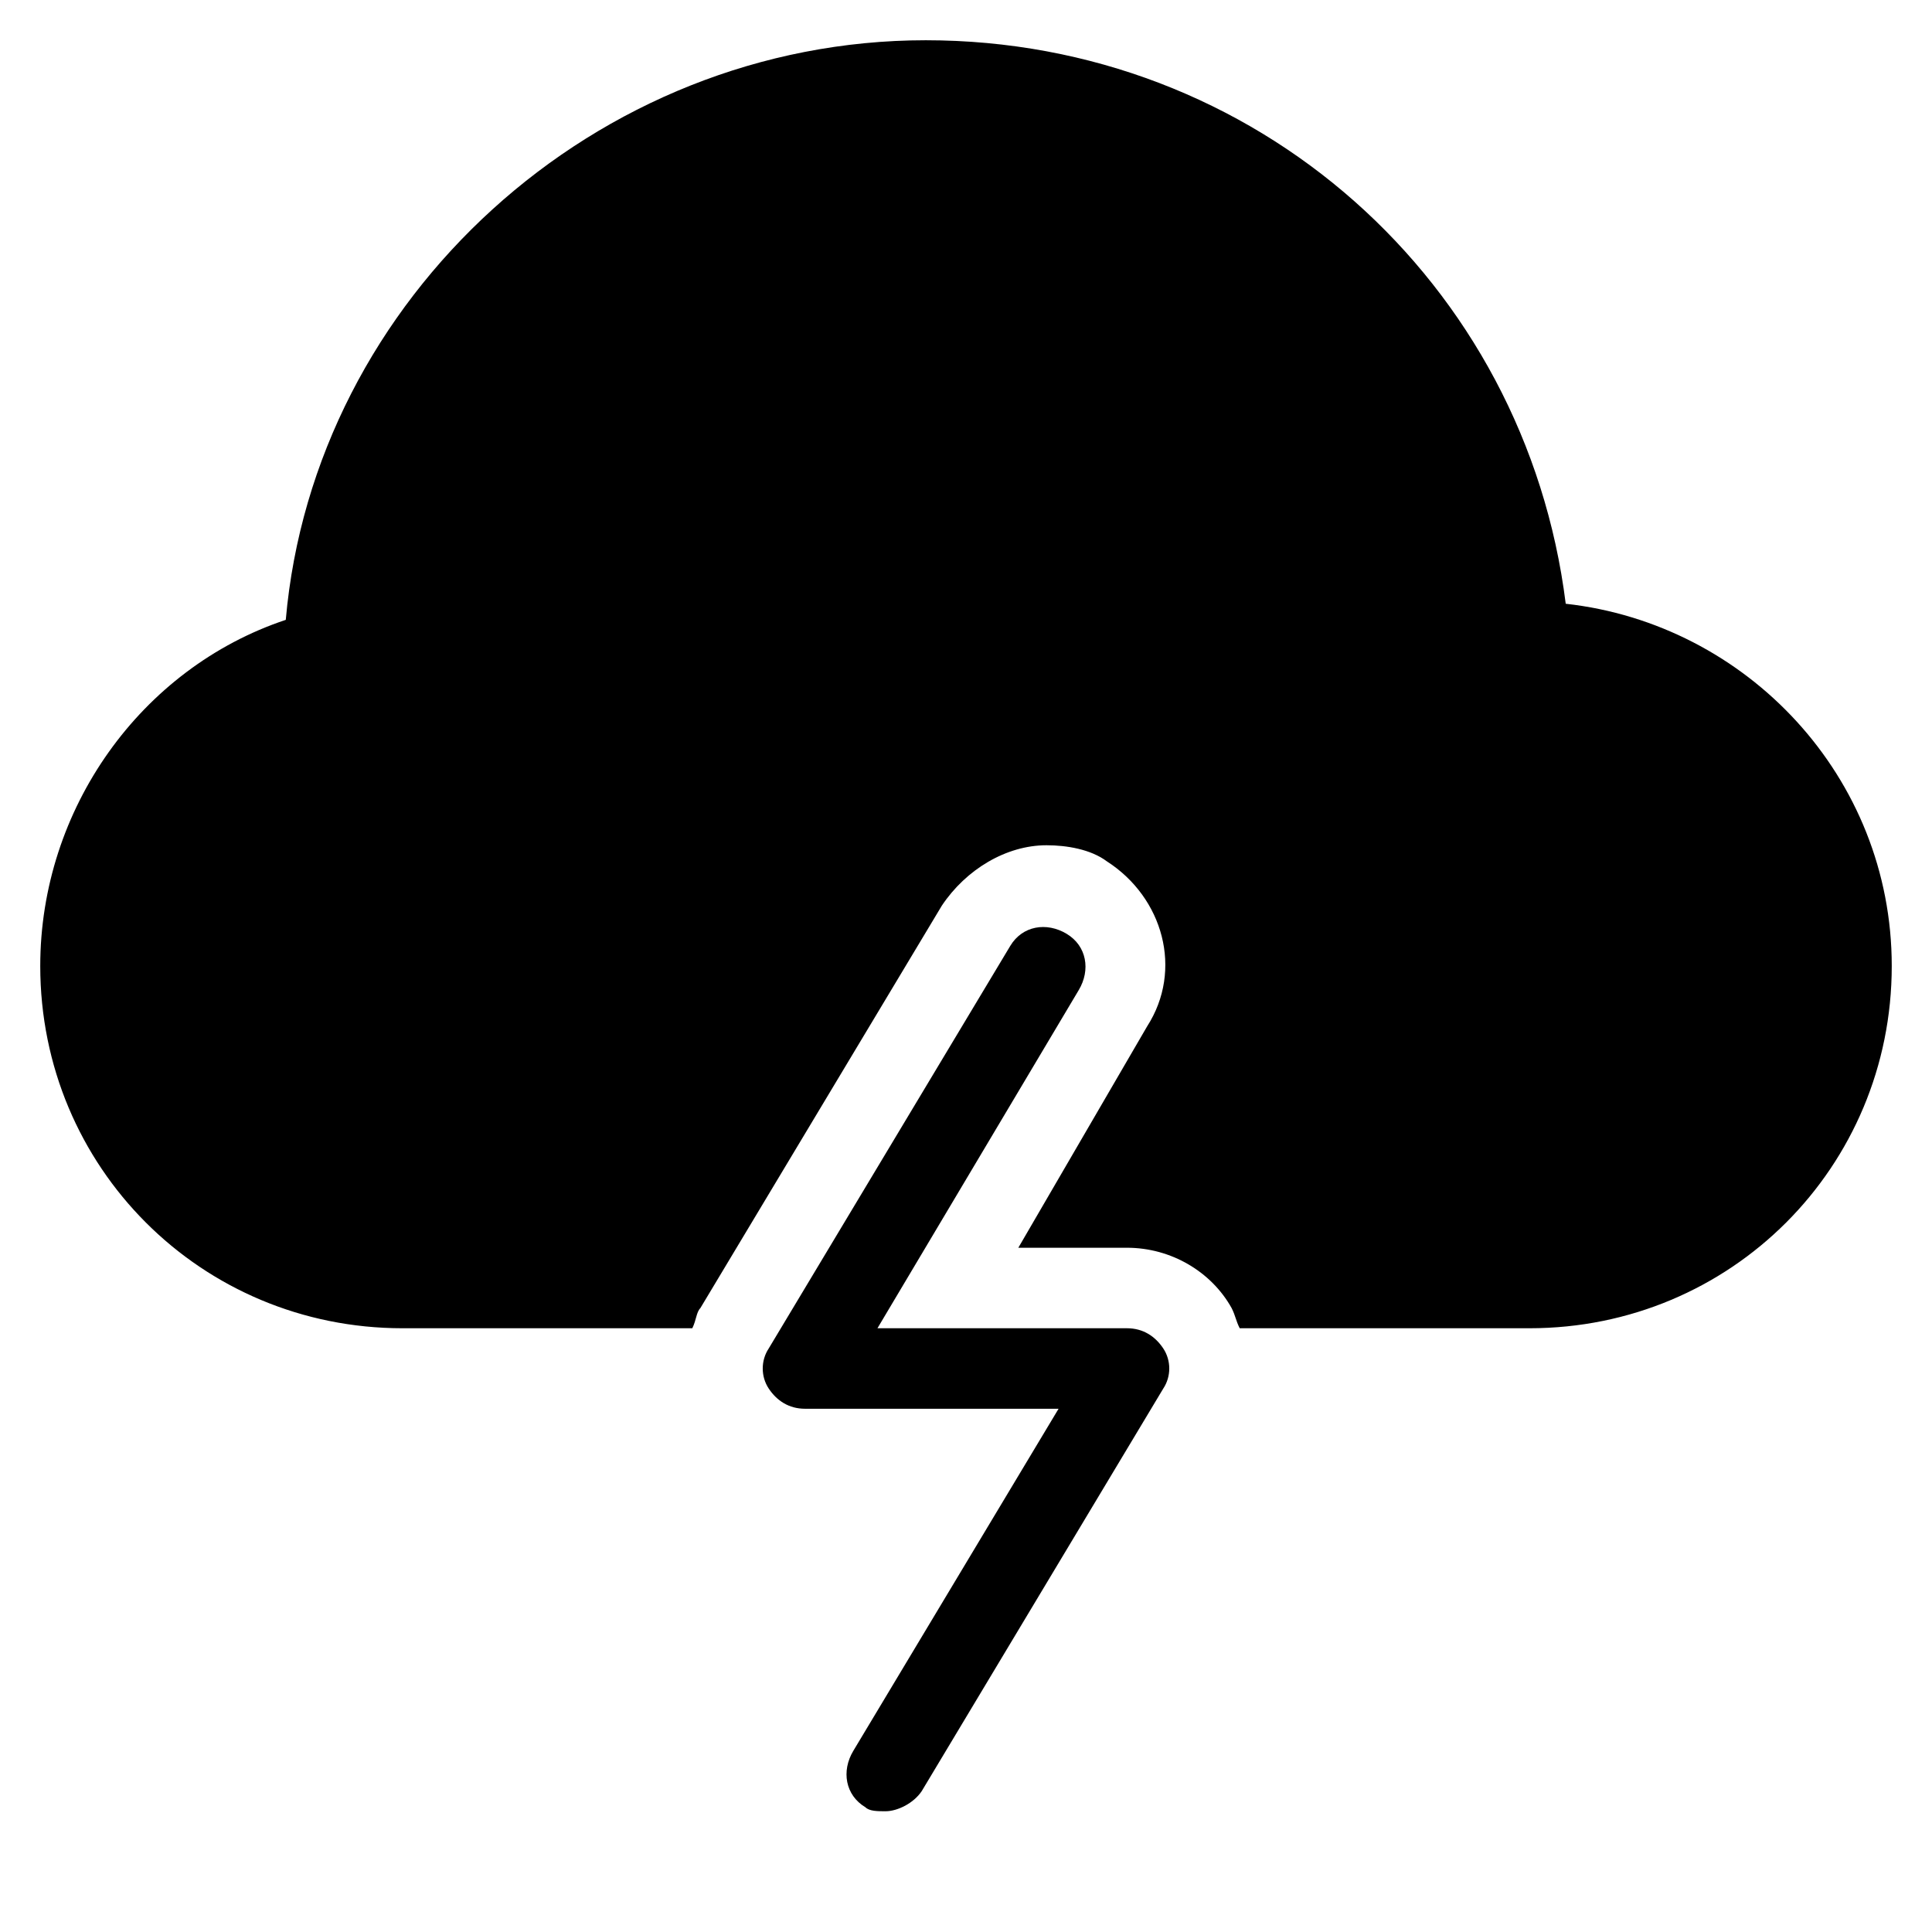 <?xml version="1.0" encoding="utf-8"?>
<!-- Generator: Adobe Illustrator 19.1.0, SVG Export Plug-In . SVG Version: 6.00 Build 0)  -->
<!DOCTYPE svg PUBLIC "-//W3C//DTD SVG 1.1//EN" "http://www.w3.org/Graphics/SVG/1.1/DTD/svg11.dtd">
<svg version="1.1" id="Layer_2" xmlns="http://www.w3.org/2000/svg" xmlns:xlink="http://www.w3.org/1999/xlink" x="0px" y="0px"
	 width="48px" height="48px" viewBox="0 0 48 48" enable-background="new 0 0 48 48" xml:space="preserve">
<path d="M38.9,15C37.9,7,31.2,1,23,1C14.8,1,7.8,7.4,7.1,15.4C3.5,16.6,1,20.1,1,24c0,5,4,9,9,9h7.2c0.1-0.2,0.1-0.4,0.2-0.5l6-10
	C24,21.6,25,21,26,21c0.5,0,1.1,0.1,1.5,0.4c1.4,0.9,1.9,2.7,1,4.1L25.3,31H28c1.1,0,2.1,0.6,2.6,1.5c0.1,0.2,0.1,0.3,0.2,0.5H38
	c5,0,9-4,9-9C47,19.3,43.4,15.5,38.9,15z"/>
<path id="color_78_" d="M22,45c-0.2,0-0.4,0-0.5-0.1c-0.5-0.3-0.6-0.9-0.3-1.4l5.1-8.5H20c-0.4,0-0.7-0.2-0.9-0.5
	c-0.2-0.3-0.2-0.7,0-1l6-10c0.3-0.5,0.9-0.6,1.4-0.3c0.5,0.3,0.6,0.9,0.3,1.4L21.8,33H28c0.4,0,0.7,0.2,0.9,0.5c0.2,0.3,0.2,0.7,0,1
	l-6,10C22.7,44.8,22.3,45,22,45z"/>
</svg>
